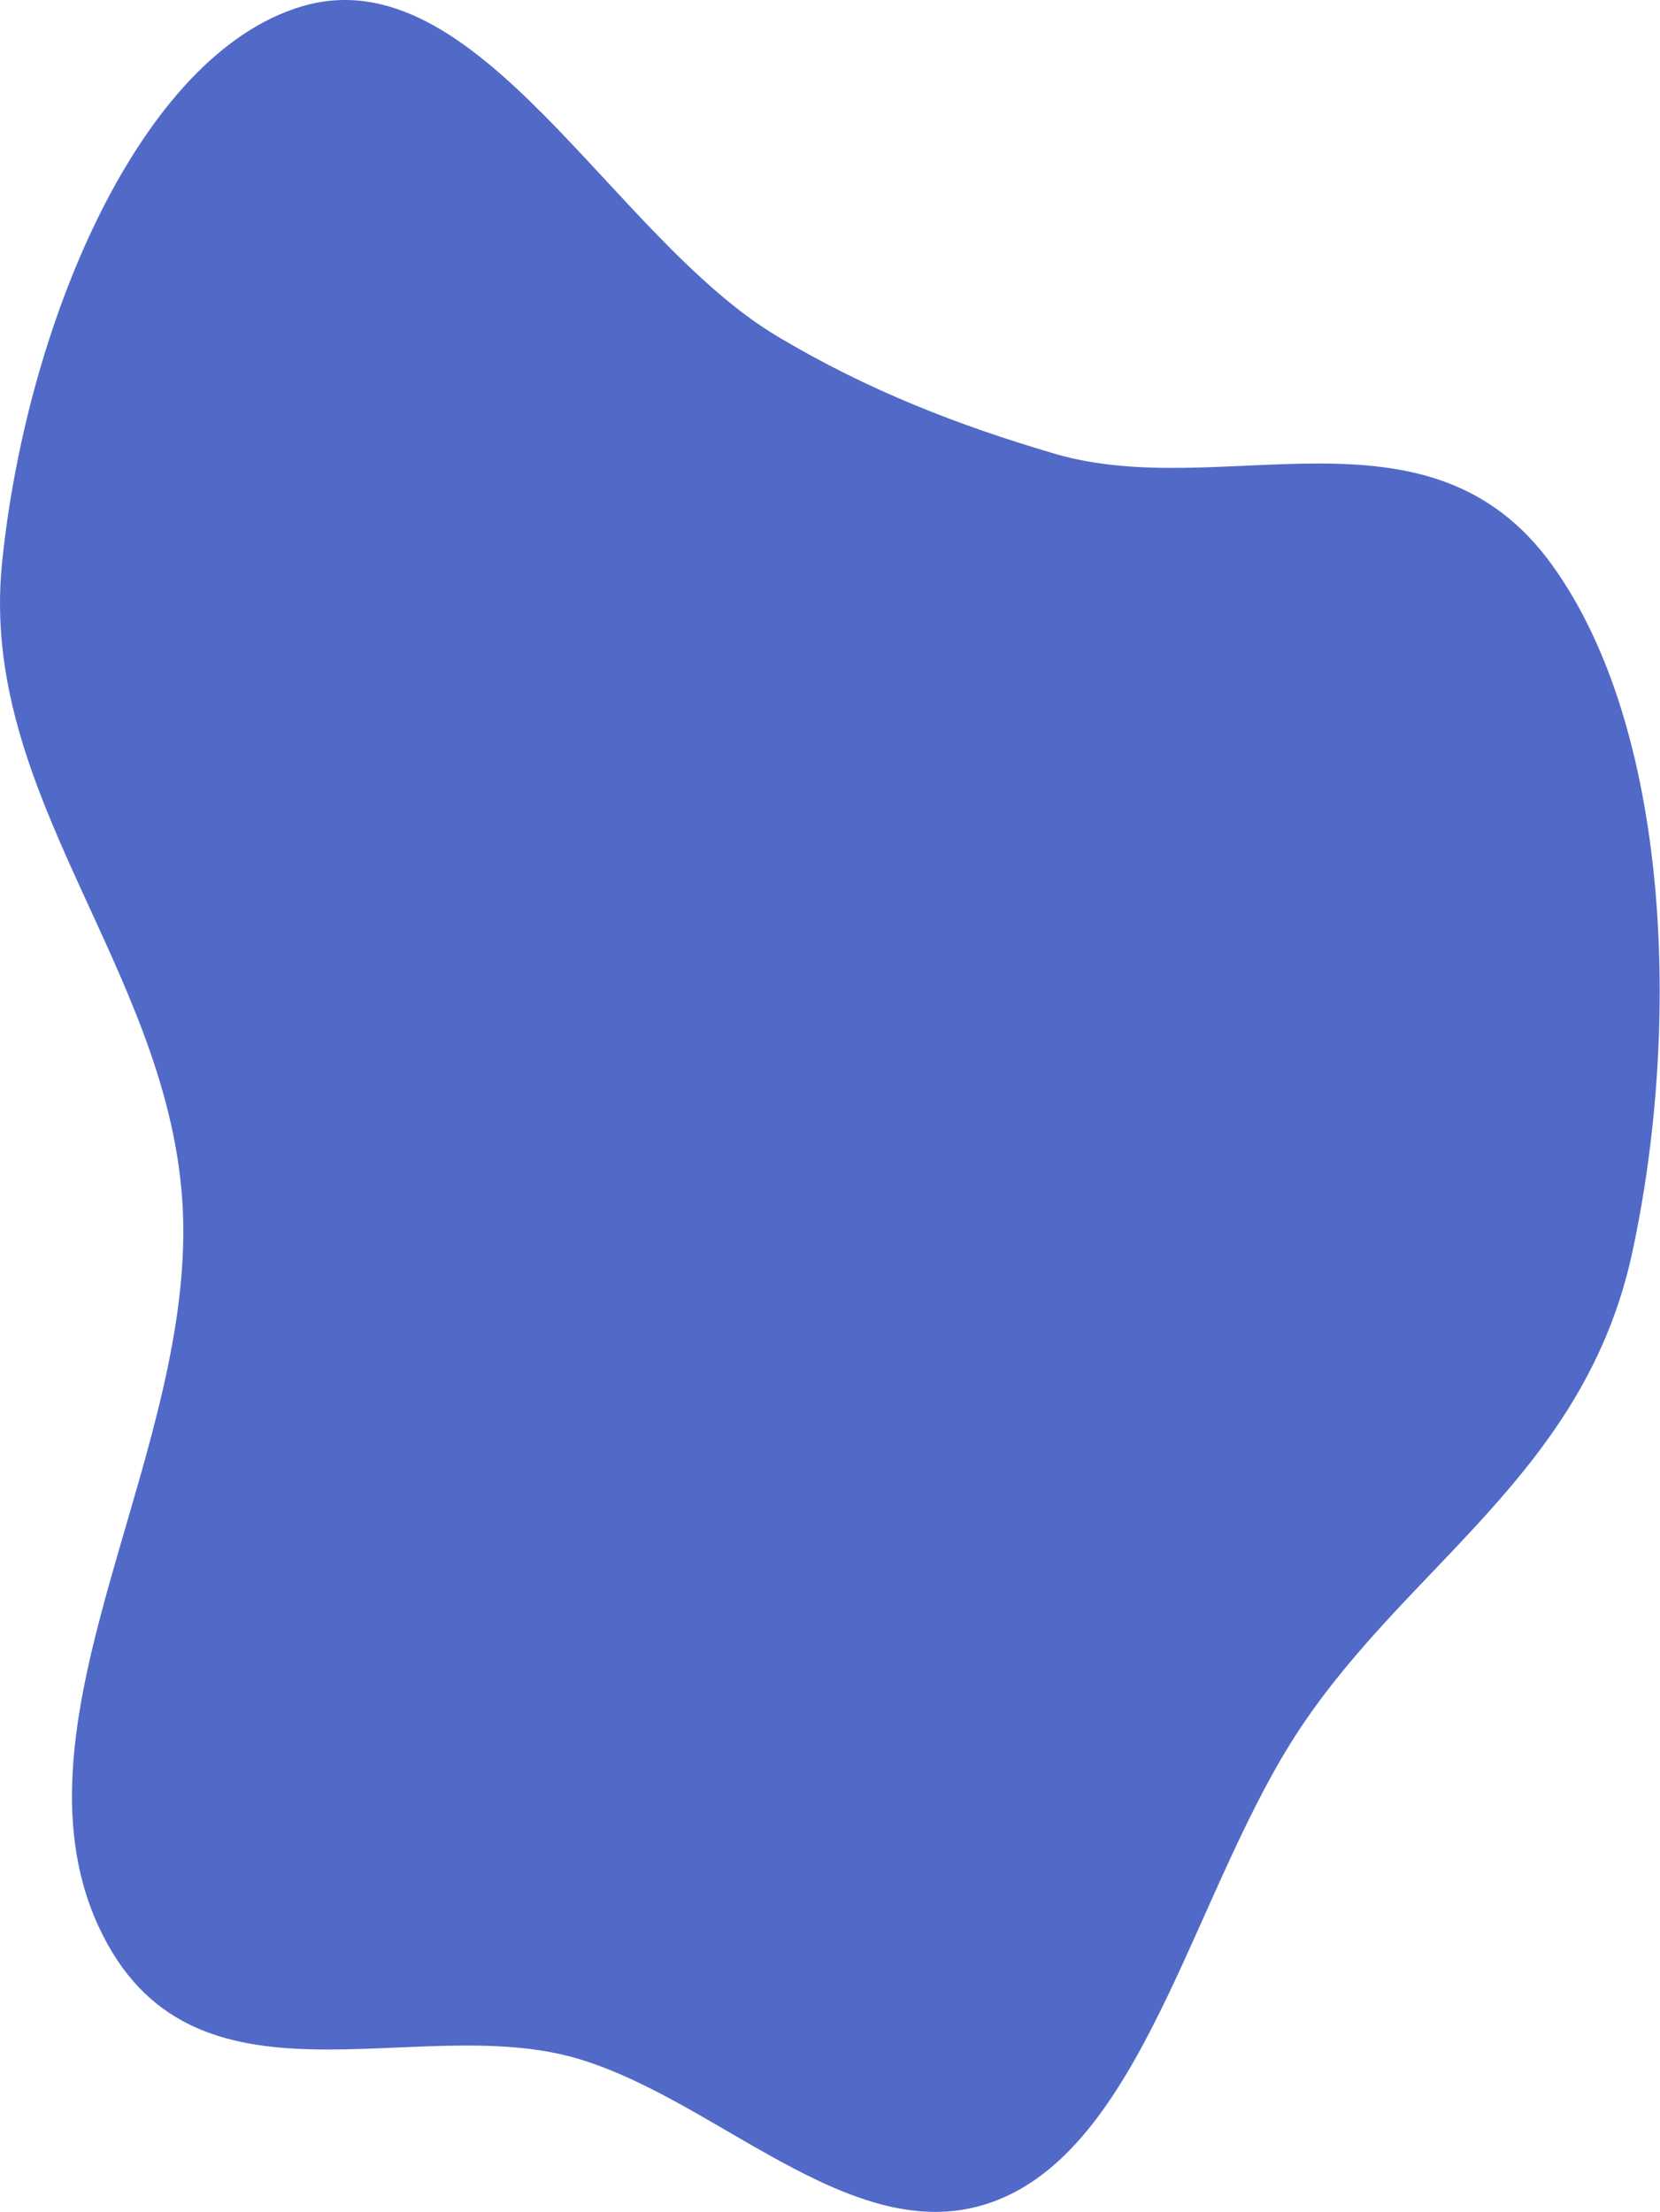 <svg width="476" height="634" viewBox="0 0 476 634" fill="none" xmlns="http://www.w3.org/2000/svg">
<path fill-rule="evenodd" clip-rule="evenodd" d="M223.094 96.531C249.08 111.99 274.834 121.933 302.371 130.039C350.48 144.2 409.524 112.803 444.991 161.849C479.026 208.914 482.092 294.156 468.025 359.114C454.395 422.048 404.325 447.956 372.725 495.543C343.195 540.011 329.08 611.004 288.411 629.592C247.663 648.216 207.659 602.58 165.801 590.119C119.135 576.227 54.652 609.437 28.247 552.143C0.671 492.309 57.308 415.236 52.244 343.727C47.523 277.059 -6.115 227.755 0.577 161.439C7.456 93.276 40.014 15.403 86.754 1.769C137.212 -12.95 175.497 68.215 223.094 96.531Z" fill="#516AC8"/>
</svg>
